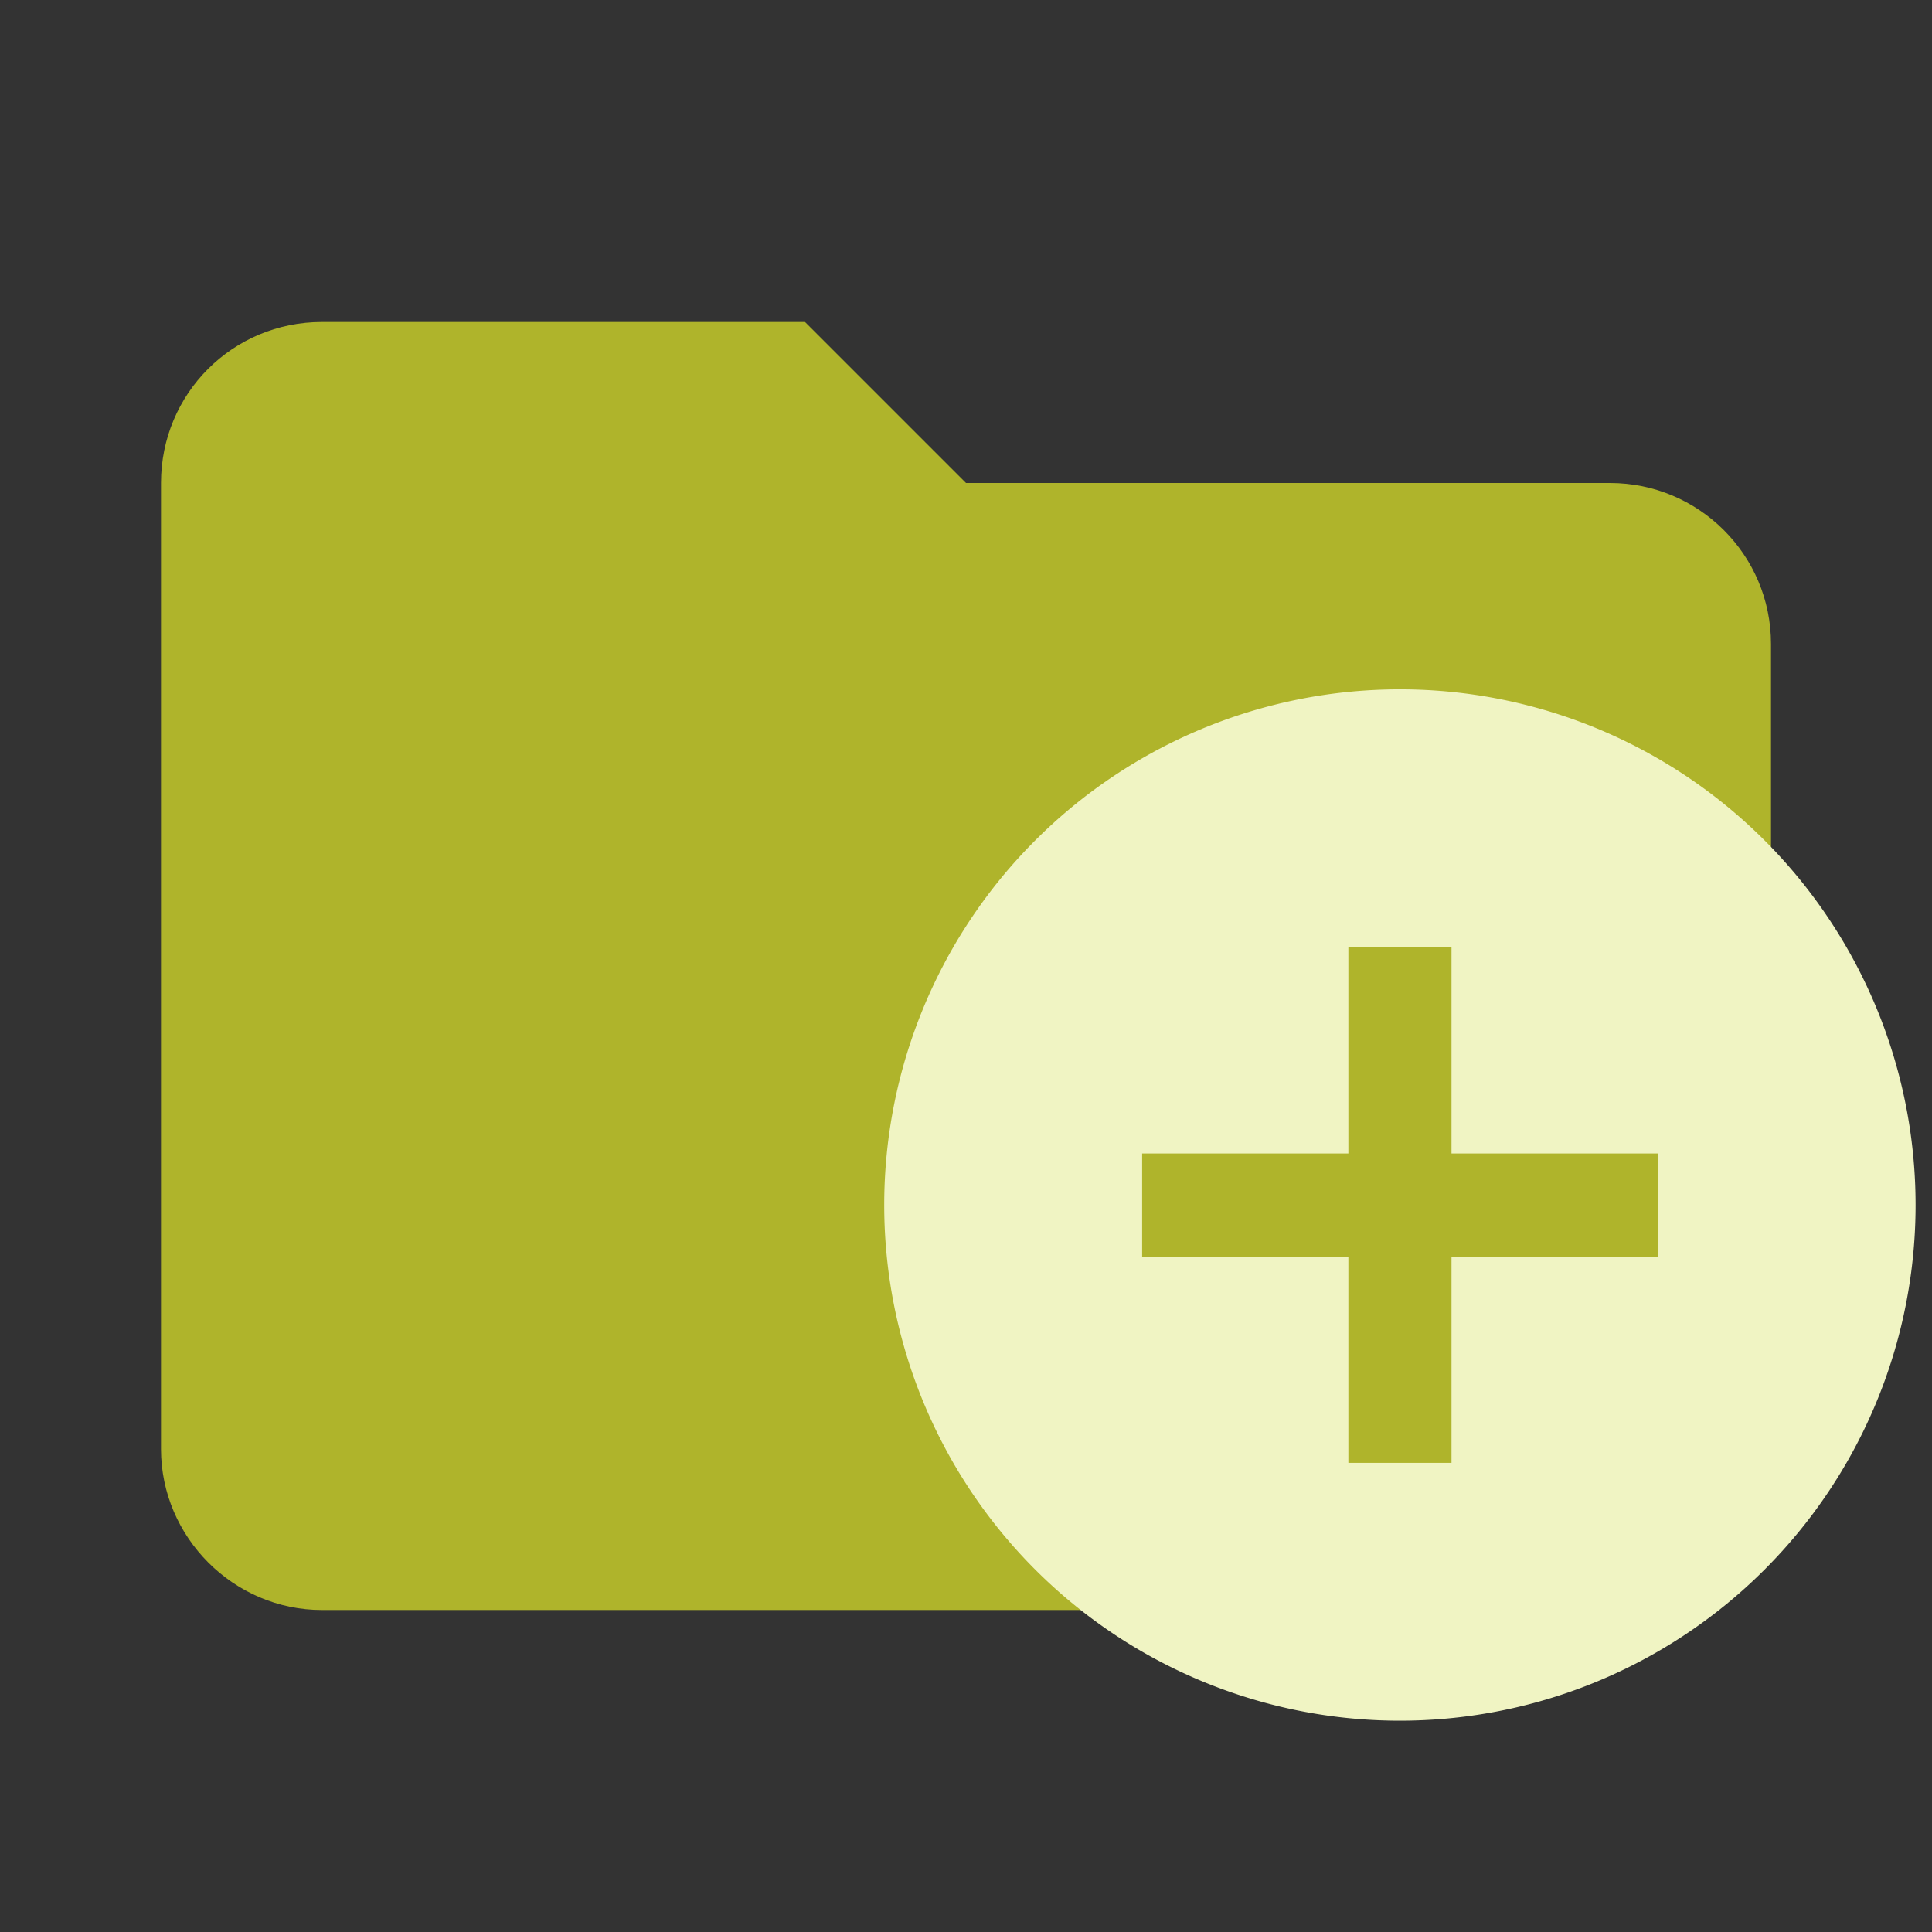 <?xml version="1.0" encoding="UTF-8"?>
<svg clip-rule="evenodd" fill-rule="evenodd" stroke-linejoin="round" stroke-miterlimit="1.414" version="1.1" viewBox="0 0 24 24" xml:space="preserve" xmlns="http://www.w3.org/2000/svg"><rect x="0" y="0" width="24" height="24" fill="#333333" stroke="none"/><path d="m10 4h-6c-1.11 0-2 0.89-2 2v12c0 1.097 0.903 2 2 2h16c1.097 0 2-0.903 2-2v-10c0-1.11-0.9-2-2-2h-8l-2-2z" fill="#afb42b" fill-rule="nonzero"/><path d="m20.593 15.61h-2.562v2.562h-1.281v-2.562h-2.562v-1.281h2.562v-2.562h1.281v2.562h2.562m-3.203-5.766a6.406 6.406 0 0 0 -6.406 6.406 6.406 6.406 0 0 0 6.406 6.406 6.406 6.406 0 0 0 6.406 -6.406 6.406 6.406 0 0 0 -6.406 -6.406z" fill="#f0f4c3" stroke-width=".641"/></svg>
